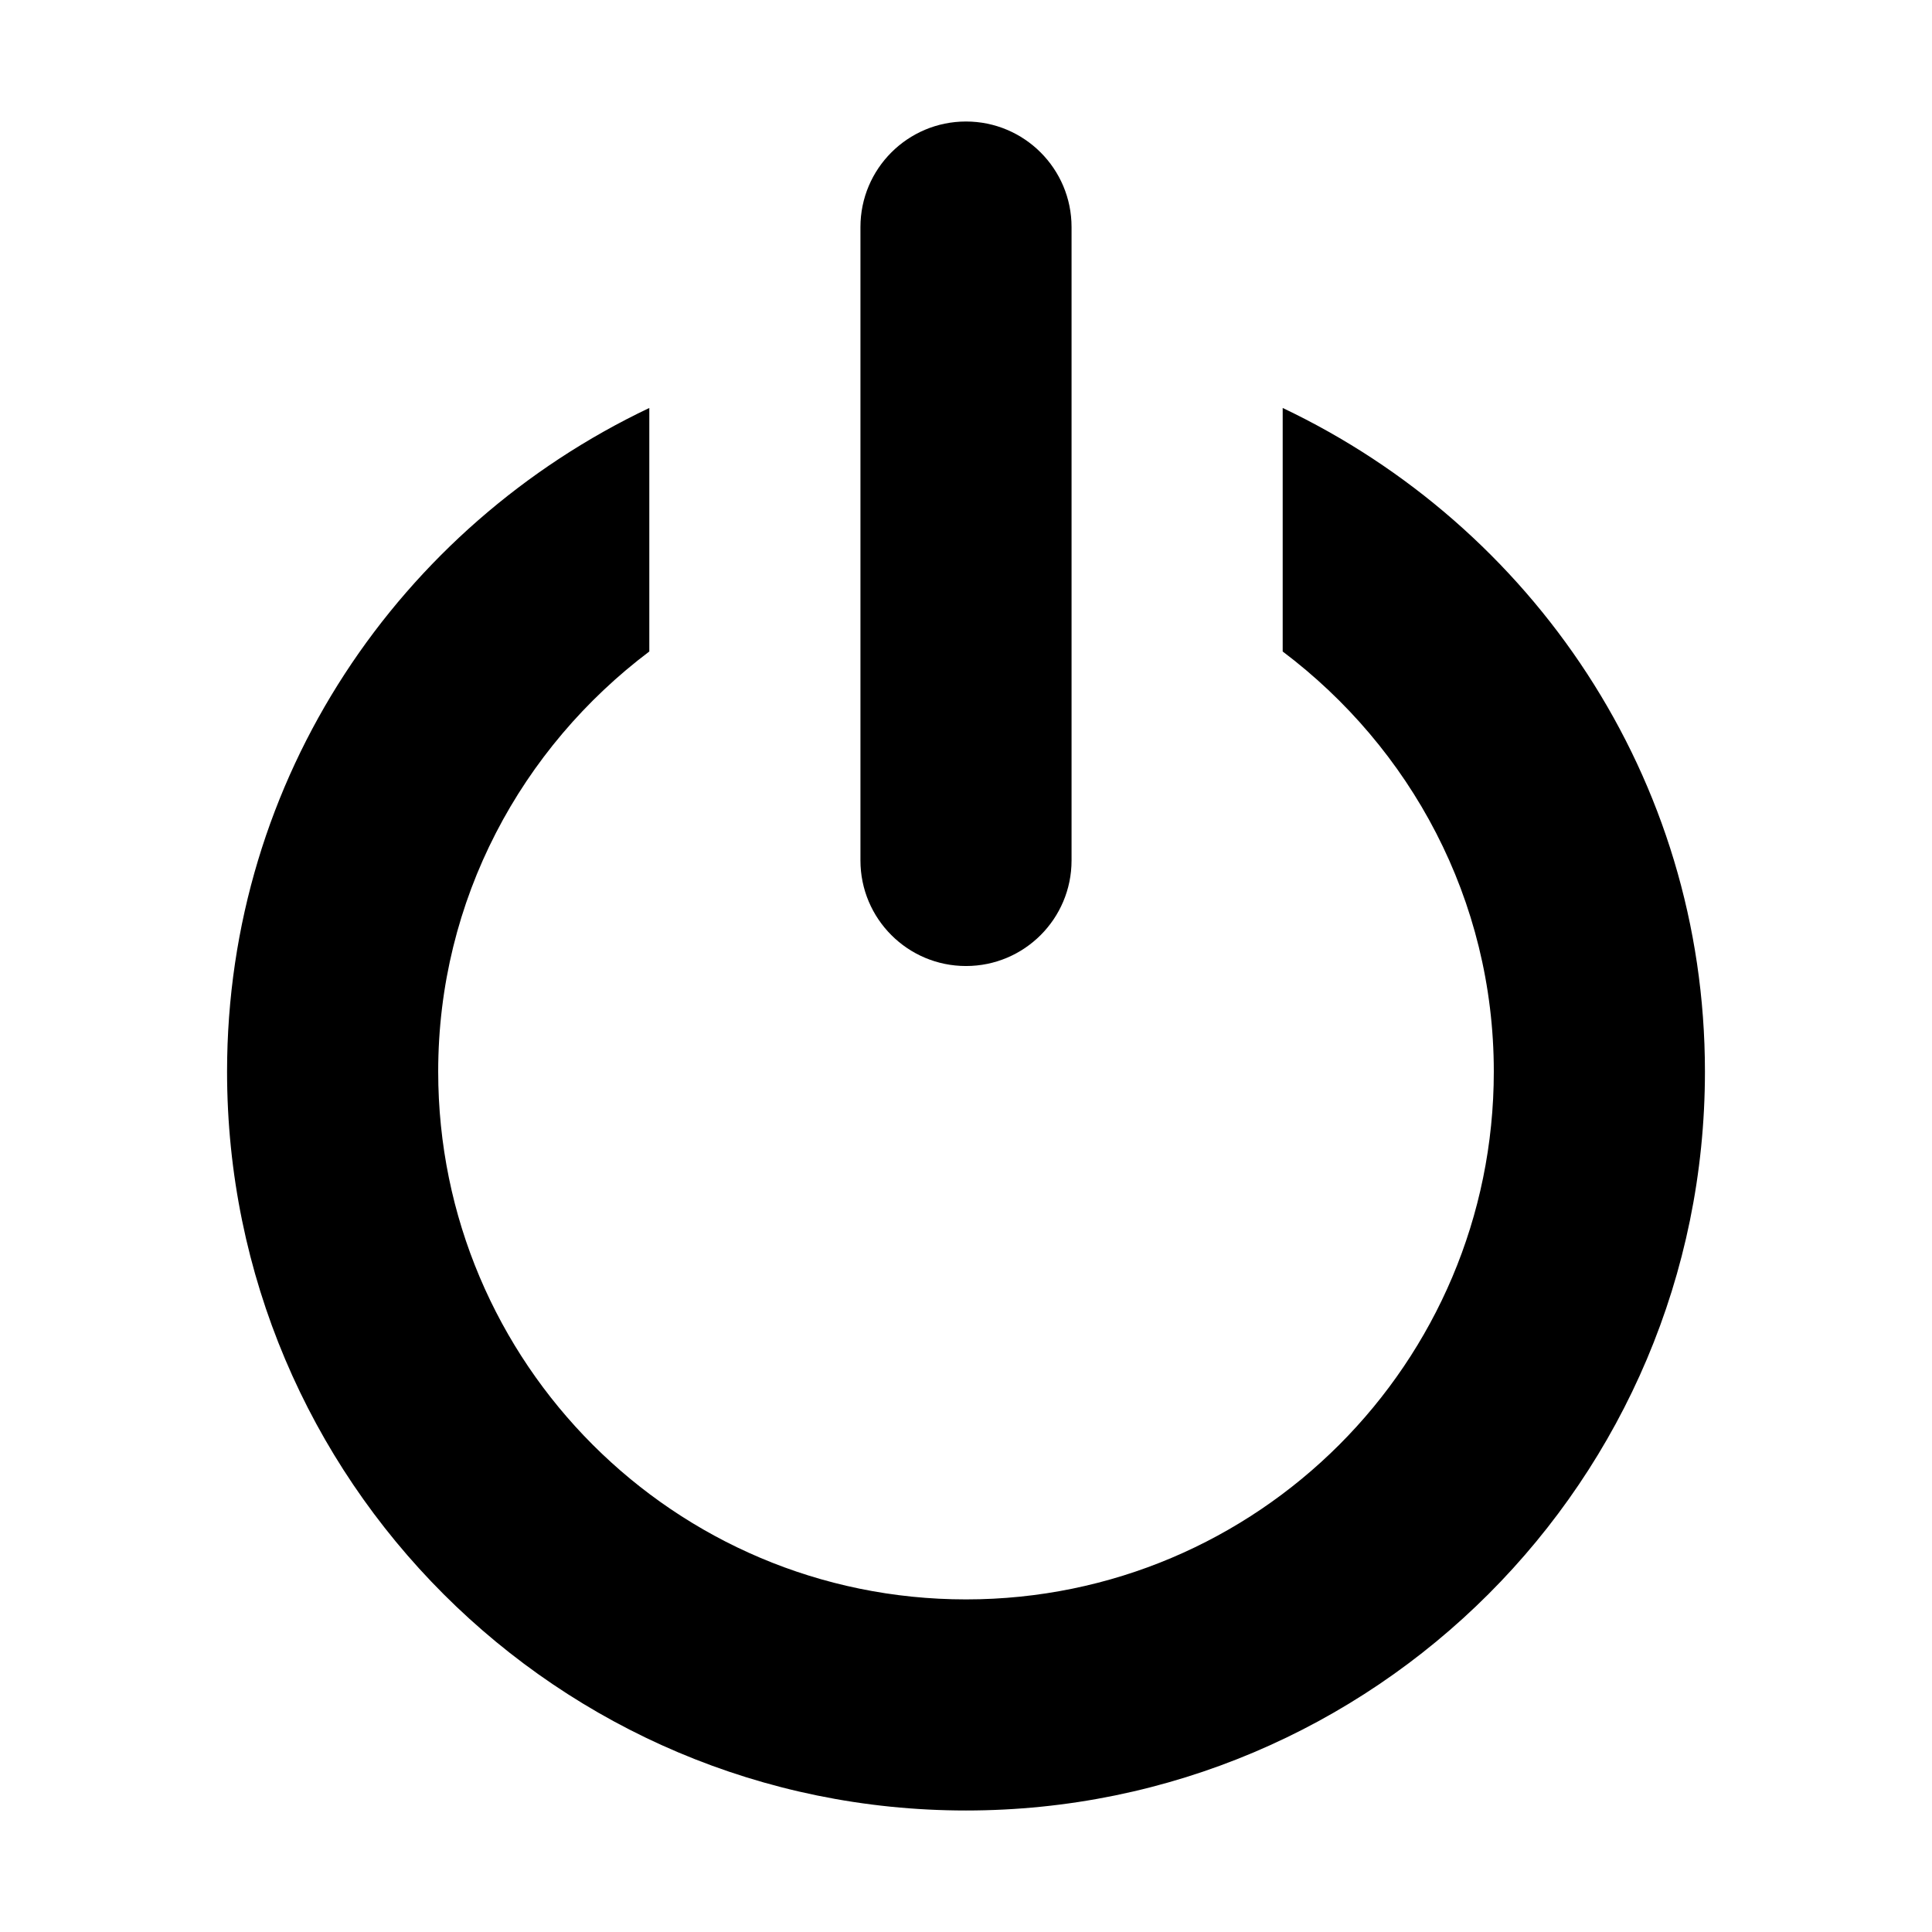 <?xml version="1.0" standalone="no"?><!DOCTYPE svg PUBLIC "-//W3C//DTD SVG 1.1//EN" "http://www.w3.org/Graphics/SVG/1.1/DTD/svg11.dtd"><svg t="1493276727479" class="icon" style="" viewBox="0 0 1024 1024" version="1.1" xmlns="http://www.w3.org/2000/svg" p-id="3777" xmlns:xlink="http://www.w3.org/1999/xlink" width="200" height="200"><defs><style type="text/css"></style></defs><path d="M511.997 959.599c-216.297 0-391.65-175.341-391.65-391.639 0-155.91 91.785-289.027 223.8-351.73l0 129.077c-67.682 50.999-111.894 131.371-111.894 222.653 0 154.501 125.25 279.756 279.744 279.756 154.501 0 279.75-125.255 279.75-279.756 0-91.282-44.217-171.654-111.894-222.653L679.853 216.232c132.014 62.703 223.8 195.82 223.8 351.73C903.653 784.258 728.294 959.599 511.997 959.599z" p-id="3778"></path><path d="M567.947 456.056c0 30.901-25.048 55.955-55.95 55.955-30.896 0-55.944-25.055-55.944-55.955l0-335.706c0-30.884 25.048-55.95 55.944-55.95 30.901 0 55.95 25.066 55.95 55.95L567.947 456.056z" p-id="3779"></path></svg>